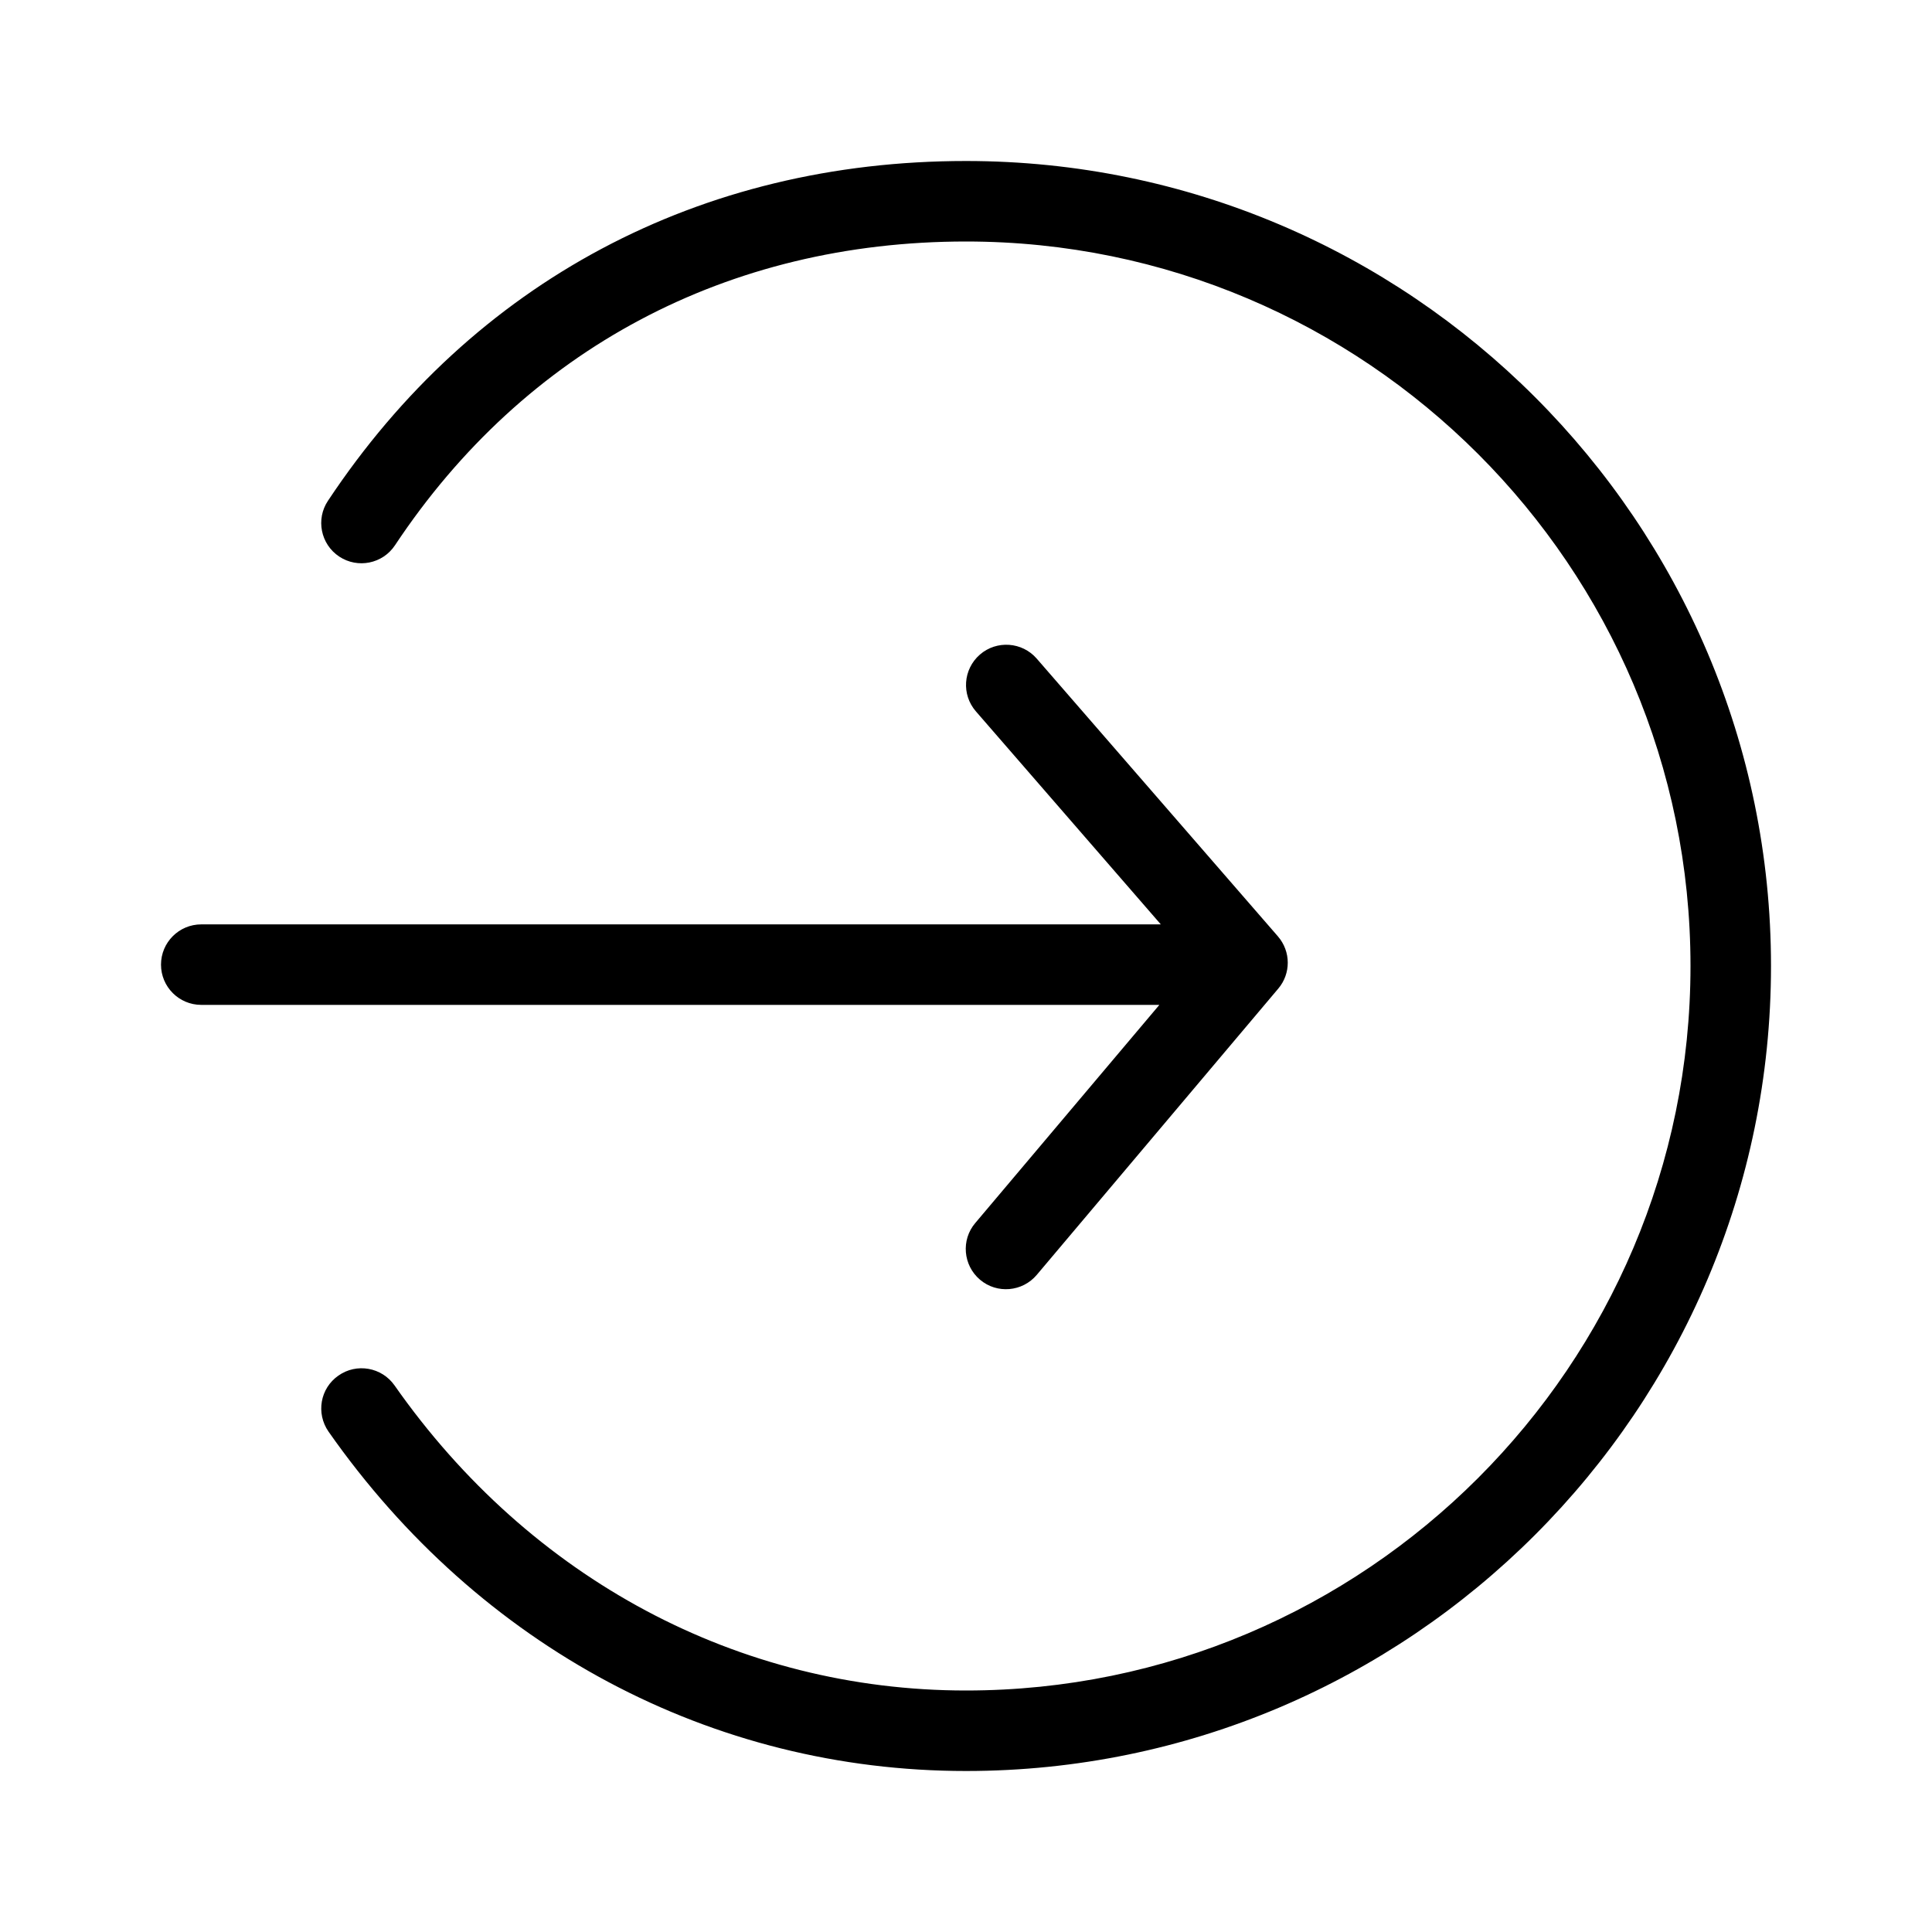 <?xml version="1.0" encoding="utf-8"?>
<!-- Generator: Adobe Illustrator 22.0.1, SVG Export Plug-In . SVG Version: 6.00 Build 0)  -->
<svg version="1.1" id="Layer_1" xmlns="http://www.w3.org/2000/svg" xmlns:xlink="http://www.w3.org/1999/xlink" x="0px" y="0px"
	 viewBox="0 0 24 24" style="enable-background:new 0 0 24 24;" xml:space="preserve">
<style type="text/css">
	.st0{fill:#221A1C;}
	.st1{fill:#231F20;}
</style>
<path d="M12,2c5.514,0,10,4.486,10,10s-4.486,10-10,10c-3.155,0-6.042-1.537-7.919-4.216
	c-0.158-0.228-0.104-0.538,0.123-0.696c0.226-0.159,0.538-0.104,0.697,0.122
	C6.588,19.618,9.176,21,12,21c4.962,0,9-4.037,9-9s-4.038-9-9-9C9.041,3,6.522,4.34,4.907,6.773
	C4.754,7.004,4.444,7.066,4.214,6.914C3.982,6.76,3.922,6.448,4.074,6.221C5.88,3.499,8.695,2,12,2z
	 M15.879,12.281c0.079-0.093,0.118-0.208,0.118-0.322c0-0.117-0.041-0.233-0.123-0.328l-2.996-3.45
	c-0.181-0.208-0.497-0.23-0.705-0.05c-0.21,0.183-0.231,0.498-0.05,0.706l2.297,2.646H2.5
	c-0.276,0-0.5,0.224-0.5,0.5s0.224,0.5,0.5,0.5h11.902l-2.287,2.71c-0.178,0.209-0.152,0.525,0.059,0.704
	c0.211,0.179,0.527,0.151,0.705-0.06L15.879,12.281z"/>
</svg>

